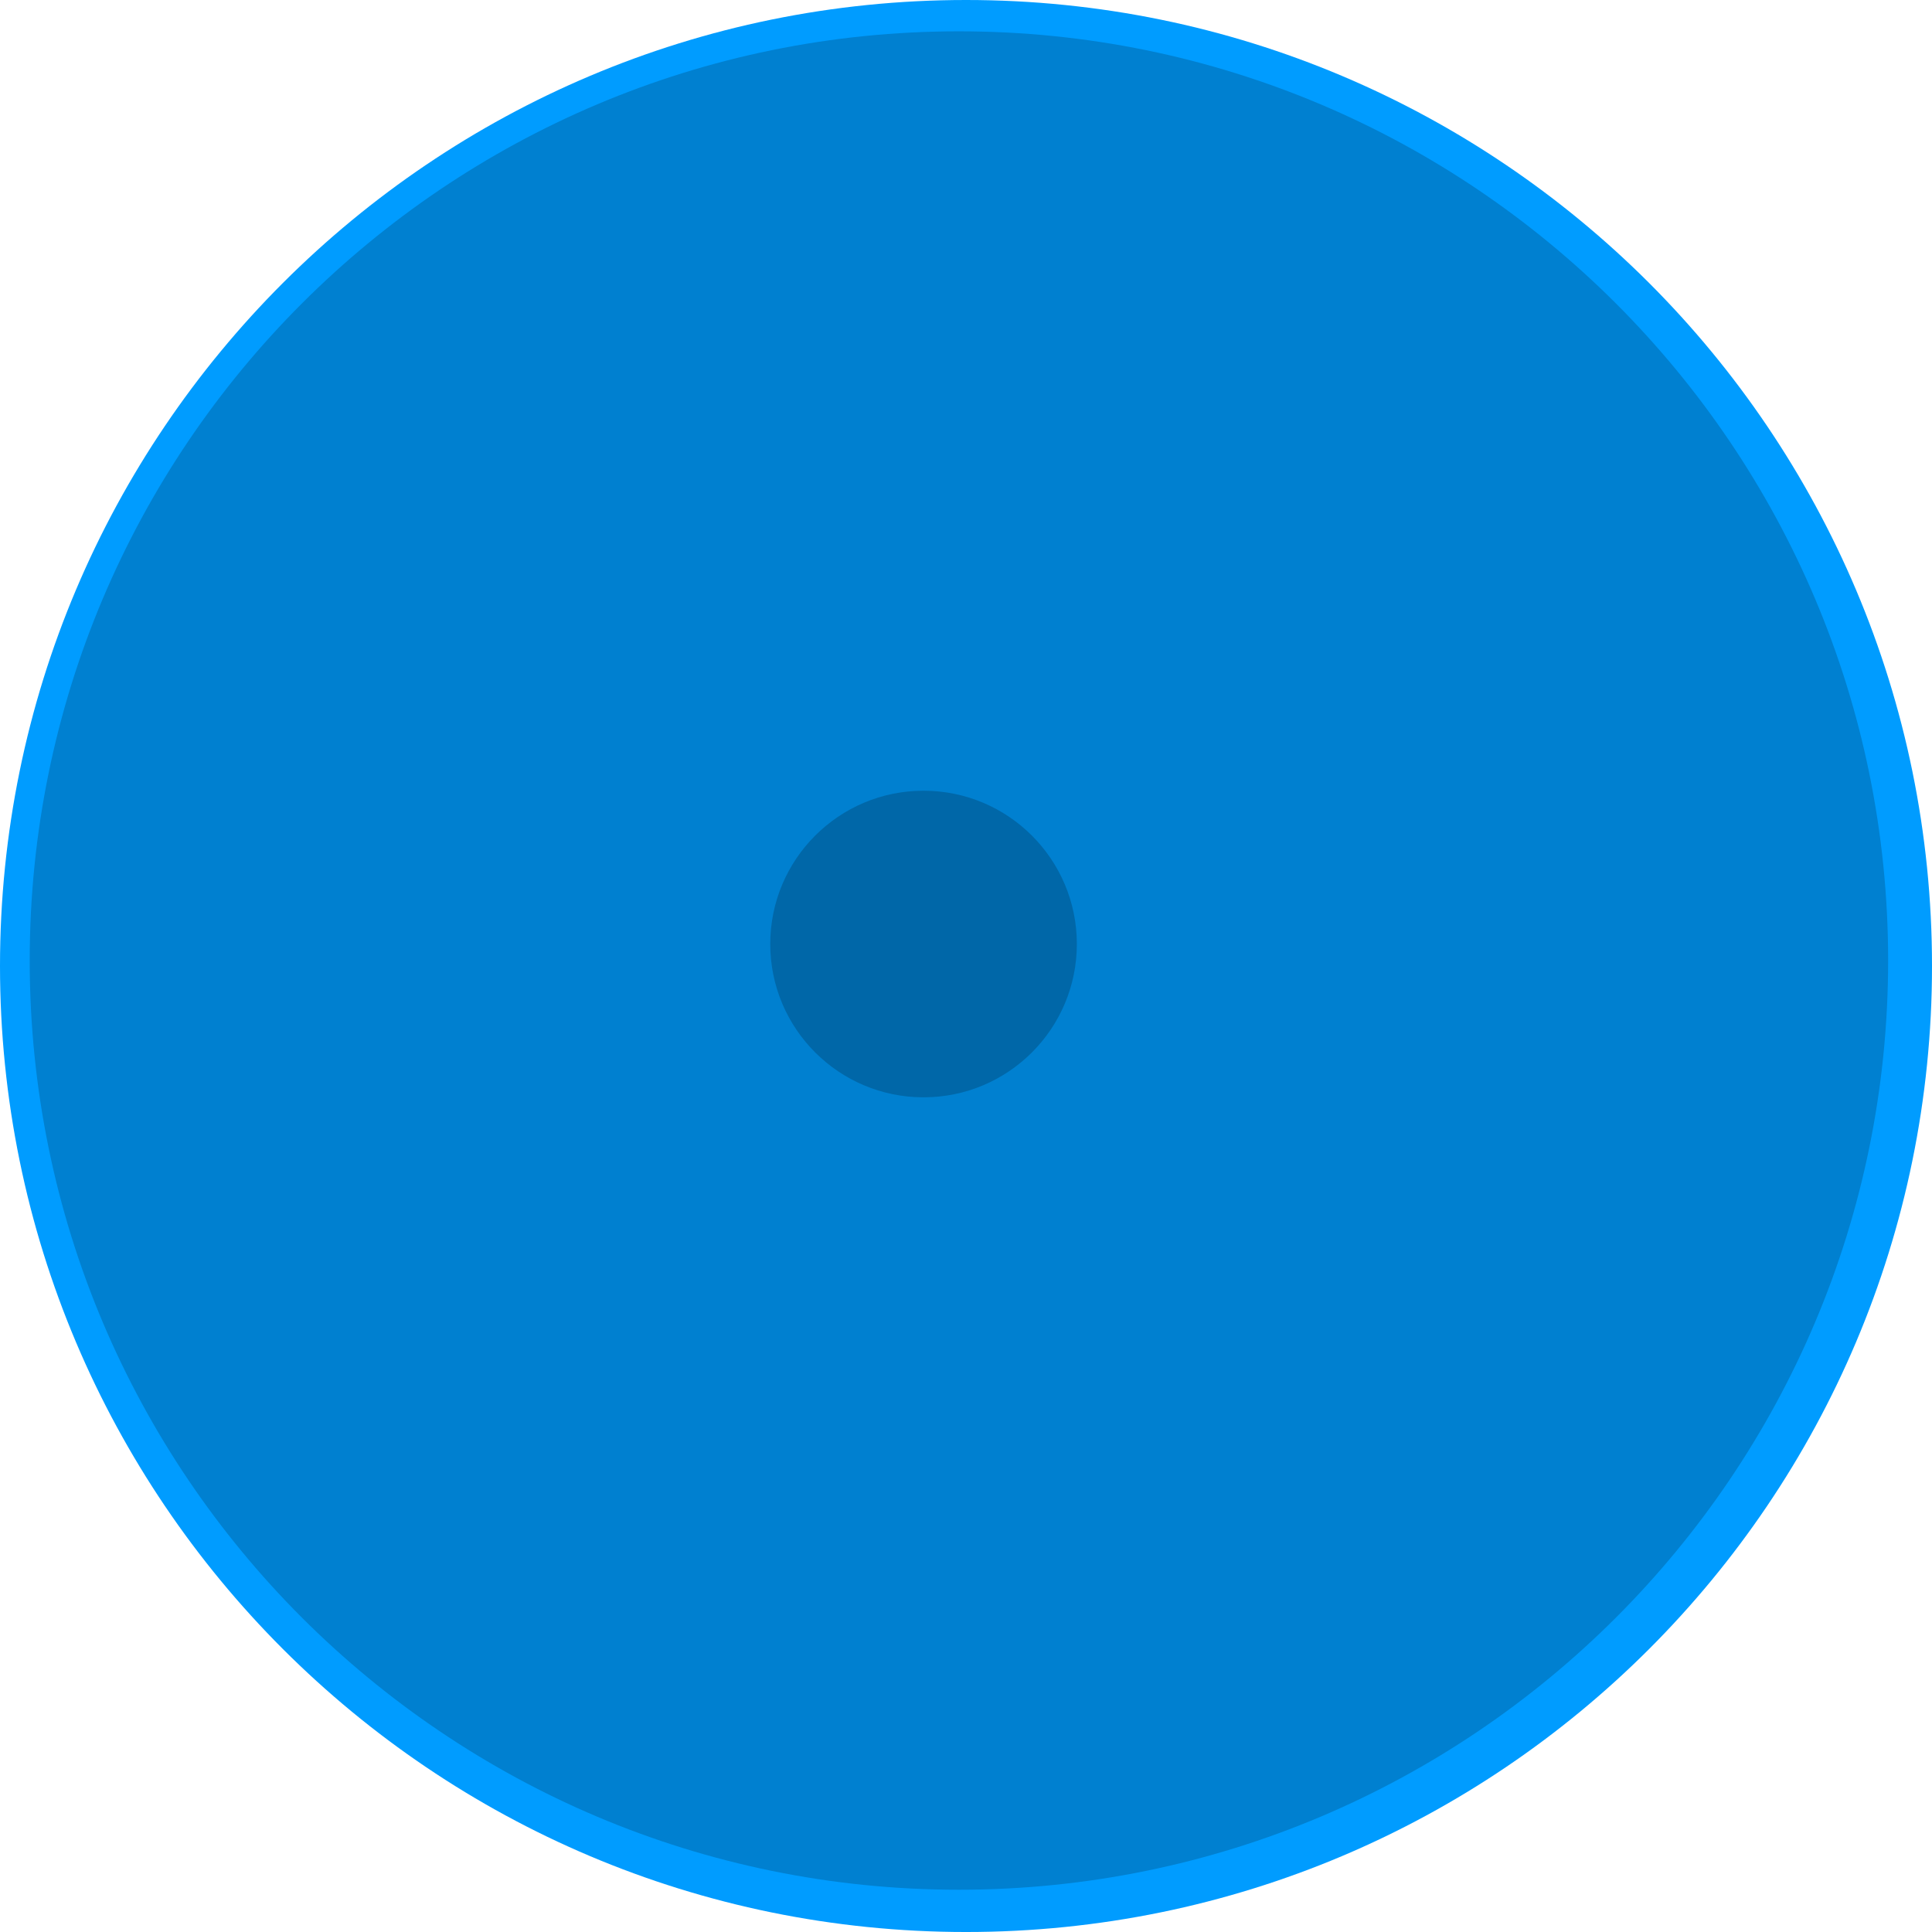 <svg version="1.1" xmlns="http://www.w3.org/2000/svg" xmlns:xlink="http://www.w3.org/1999/xlink" width="615.015" height="615.015" viewBox="0,0,615.015,615.015"><g transform="translate(102.024,99.514)"><g data-paper-data="{&quot;isPaintingLayer&quot;:true}" fill-rule="nonzero" stroke="none" stroke-width="0" stroke-linecap="butt" stroke-linejoin="miter" stroke-miterlimit="10" stroke-dasharray="" stroke-dashoffset="0" style="mix-blend-mode: normal"><path d="M-102.024,207.994c0,-169.832 137.676,-307.508 307.508,-307.508c169.832,0 307.508,137.676 307.508,307.508c0,169.832 -137.676,307.508 -307.508,307.508c-169.832,0 -307.508,-137.676 -307.508,-307.508z" fill="#009cff"/><path d="M-92.565,206.252c0,-163.364 132.432,-295.796 295.796,-295.796c163.364,0 295.796,132.432 295.796,295.796c0,163.364 -132.432,295.796 -295.796,295.796c-163.364,0 -295.796,-132.432 -295.796,-295.796z" fill="#0080d0"/><path d="M143.171,200.997c0,-26.951 21.848,-48.799 48.799,-48.799c26.951,0 48.799,21.848 48.799,48.799c0,26.951 -21.848,48.799 -48.799,48.799c-26.951,0 -48.799,-21.848 -48.799,-48.799z" fill="#0067a8"/></g></g></svg>